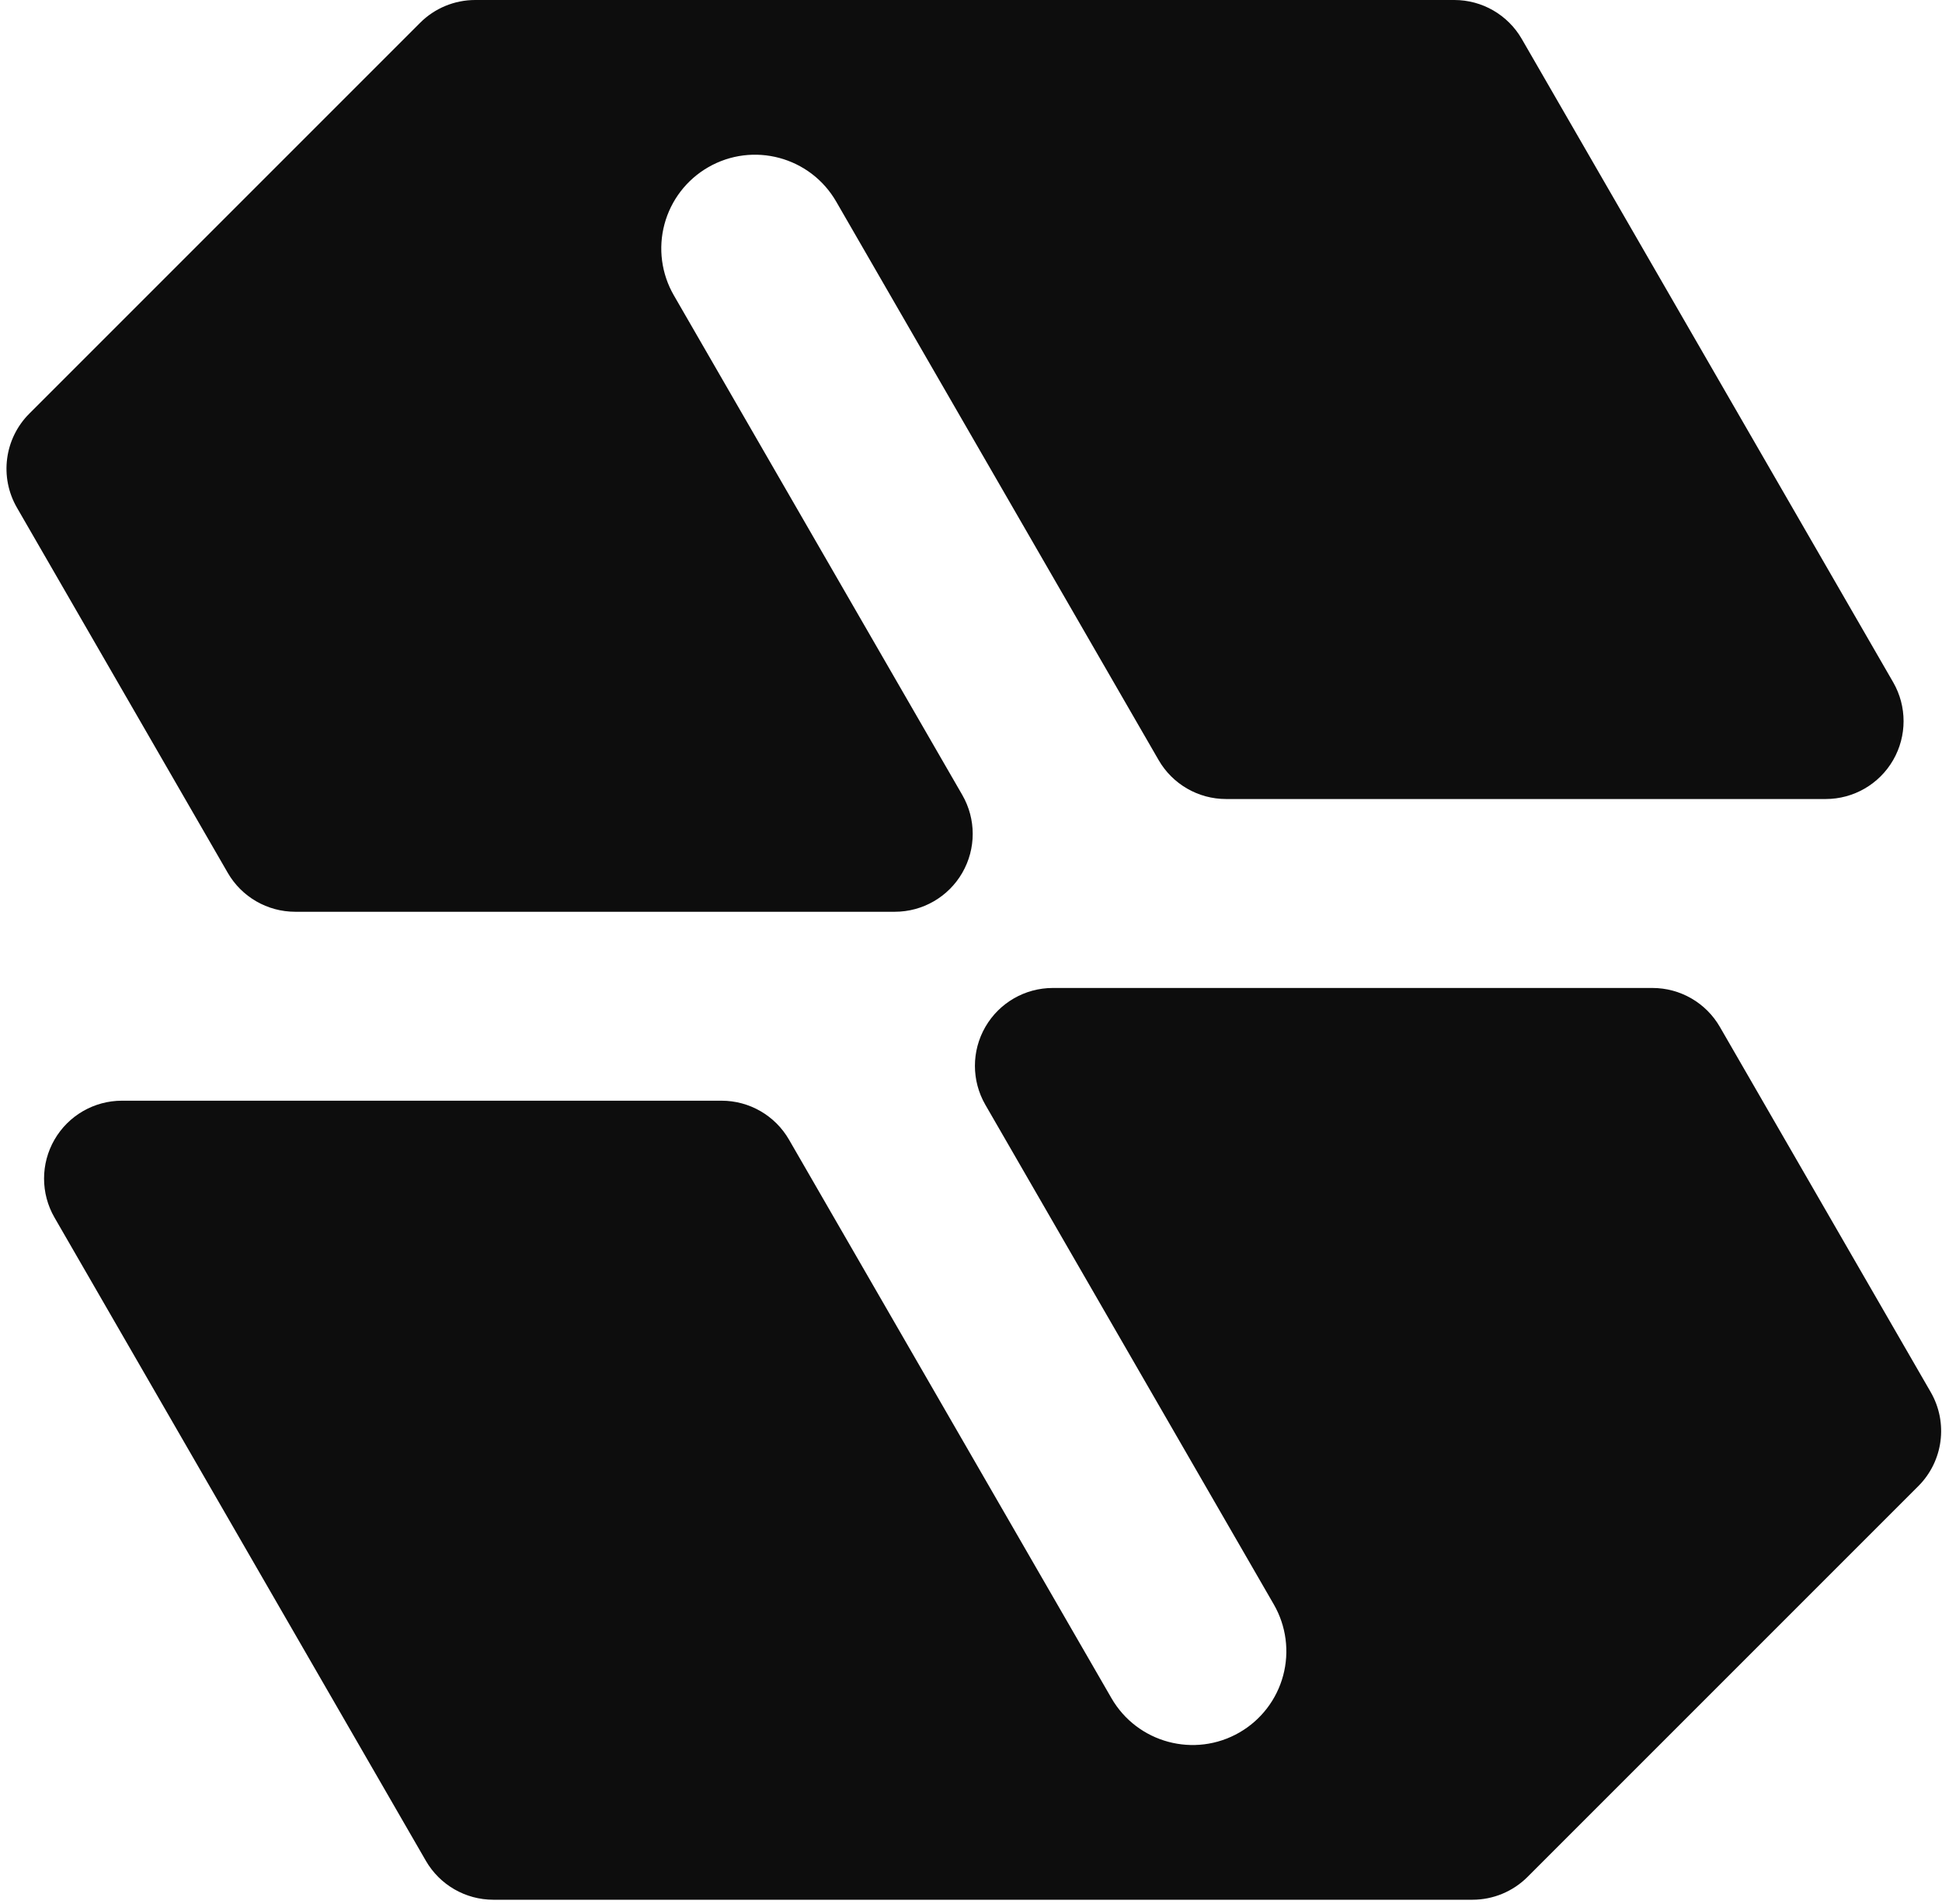 <?xml version="1.0" encoding="UTF-8" standalone="no"?><!DOCTYPE svg PUBLIC "-//W3C//DTD SVG 1.1//EN" "http://www.w3.org/Graphics/SVG/1.1/DTD/svg11.dtd"><svg width="100%" height="100%" viewBox="0 0 457 448" version="1.1" xmlns="http://www.w3.org/2000/svg" xmlns:xlink="http://www.w3.org/1999/xlink" xml:space="preserve" xmlns:serif="http://www.serif.com/" style="fill-rule:evenodd;clip-rule:evenodd;stroke-linejoin:round;stroke-miterlimit:2;"><rect id="logo-b" x="0" y="0" width="456.799" height="447.038" style="fill:none;"/><clipPath id="_clip1"><rect x="0" y="0" width="456.799" height="447.038"/></clipPath><g clip-path="url(#_clip1)"><g><path d="M288.526,188.024c-6.548,0 -12.598,-3.493 -15.872,-9.163c-14.645,-25.366 -55.948,-96.904 -75.878,-131.424c-6.091,-10.55 -19.582,-14.165 -30.132,-8.074c-0,0 -0,0 -0,0c-5.067,2.925 -8.764,7.743 -10.278,13.394c-1.514,5.651 -0.721,11.672 2.204,16.738c16.74,28.995 48.644,84.254 67.877,117.567c3.274,5.67 3.274,12.657 -0,18.327c-3.274,5.67 -9.324,9.164 -15.872,9.164c-42.081,-0 -114.155,-0 -141.107,-0c-6.548,-0 -12.598,-3.493 -15.872,-9.164c-11.153,-19.319 -37.081,-64.227 -49.614,-85.934c-4.147,-7.183 -2.953,-16.257 2.913,-22.123c22.157,-22.157 74.968,-74.968 91.964,-91.964c3.437,-3.437 8.099,-5.368 12.96,-5.368c35.904,0 188.669,0 230.419,0c6.547,0 12.598,3.493 15.872,9.164c15.713,27.216 62.555,108.348 87.393,151.369c3.274,5.671 3.274,12.657 -0,18.328c-3.274,5.67 -9.324,9.163 -15.872,9.163c-42.08,0 -114.153,0 -141.105,0Z" style="fill:#0d0d0d;"/><path d="M169.8,259.013c6.548,0 12.598,3.494 15.872,9.164c14.645,25.366 55.948,96.904 75.878,131.424c6.091,10.55 19.581,14.165 30.132,8.074c-0,-0 -0,-0 -0,-0c5.066,-2.926 8.763,-7.744 10.277,-13.394c1.515,-5.651 0.722,-11.672 -2.203,-16.739c-16.74,-28.995 -48.644,-84.253 -67.877,-117.566c-3.274,-5.671 -3.274,-12.657 -0,-18.327c3.274,-5.671 9.324,-9.164 15.872,-9.164c42.081,0 114.154,0 141.107,0c6.547,-0 12.598,3.493 15.871,9.164c11.154,19.318 37.082,64.226 49.614,85.933c4.148,7.184 2.953,16.258 -2.912,22.123c-22.158,22.158 -74.969,74.969 -91.965,91.965c-3.437,3.437 -8.098,5.368 -12.959,5.368c-35.904,-0 -188.669,-0 -230.419,-0c-6.548,-0 -12.598,-3.494 -15.872,-9.164c-15.713,-27.216 -62.555,-108.348 -87.393,-151.37c-3.274,-5.67 -3.274,-12.656 -0,-18.327c3.274,-5.67 9.324,-9.164 15.872,-9.164c42.08,0 114.153,0 141.105,0Z" style="fill:#0d0d0d;"/></g></g></svg>